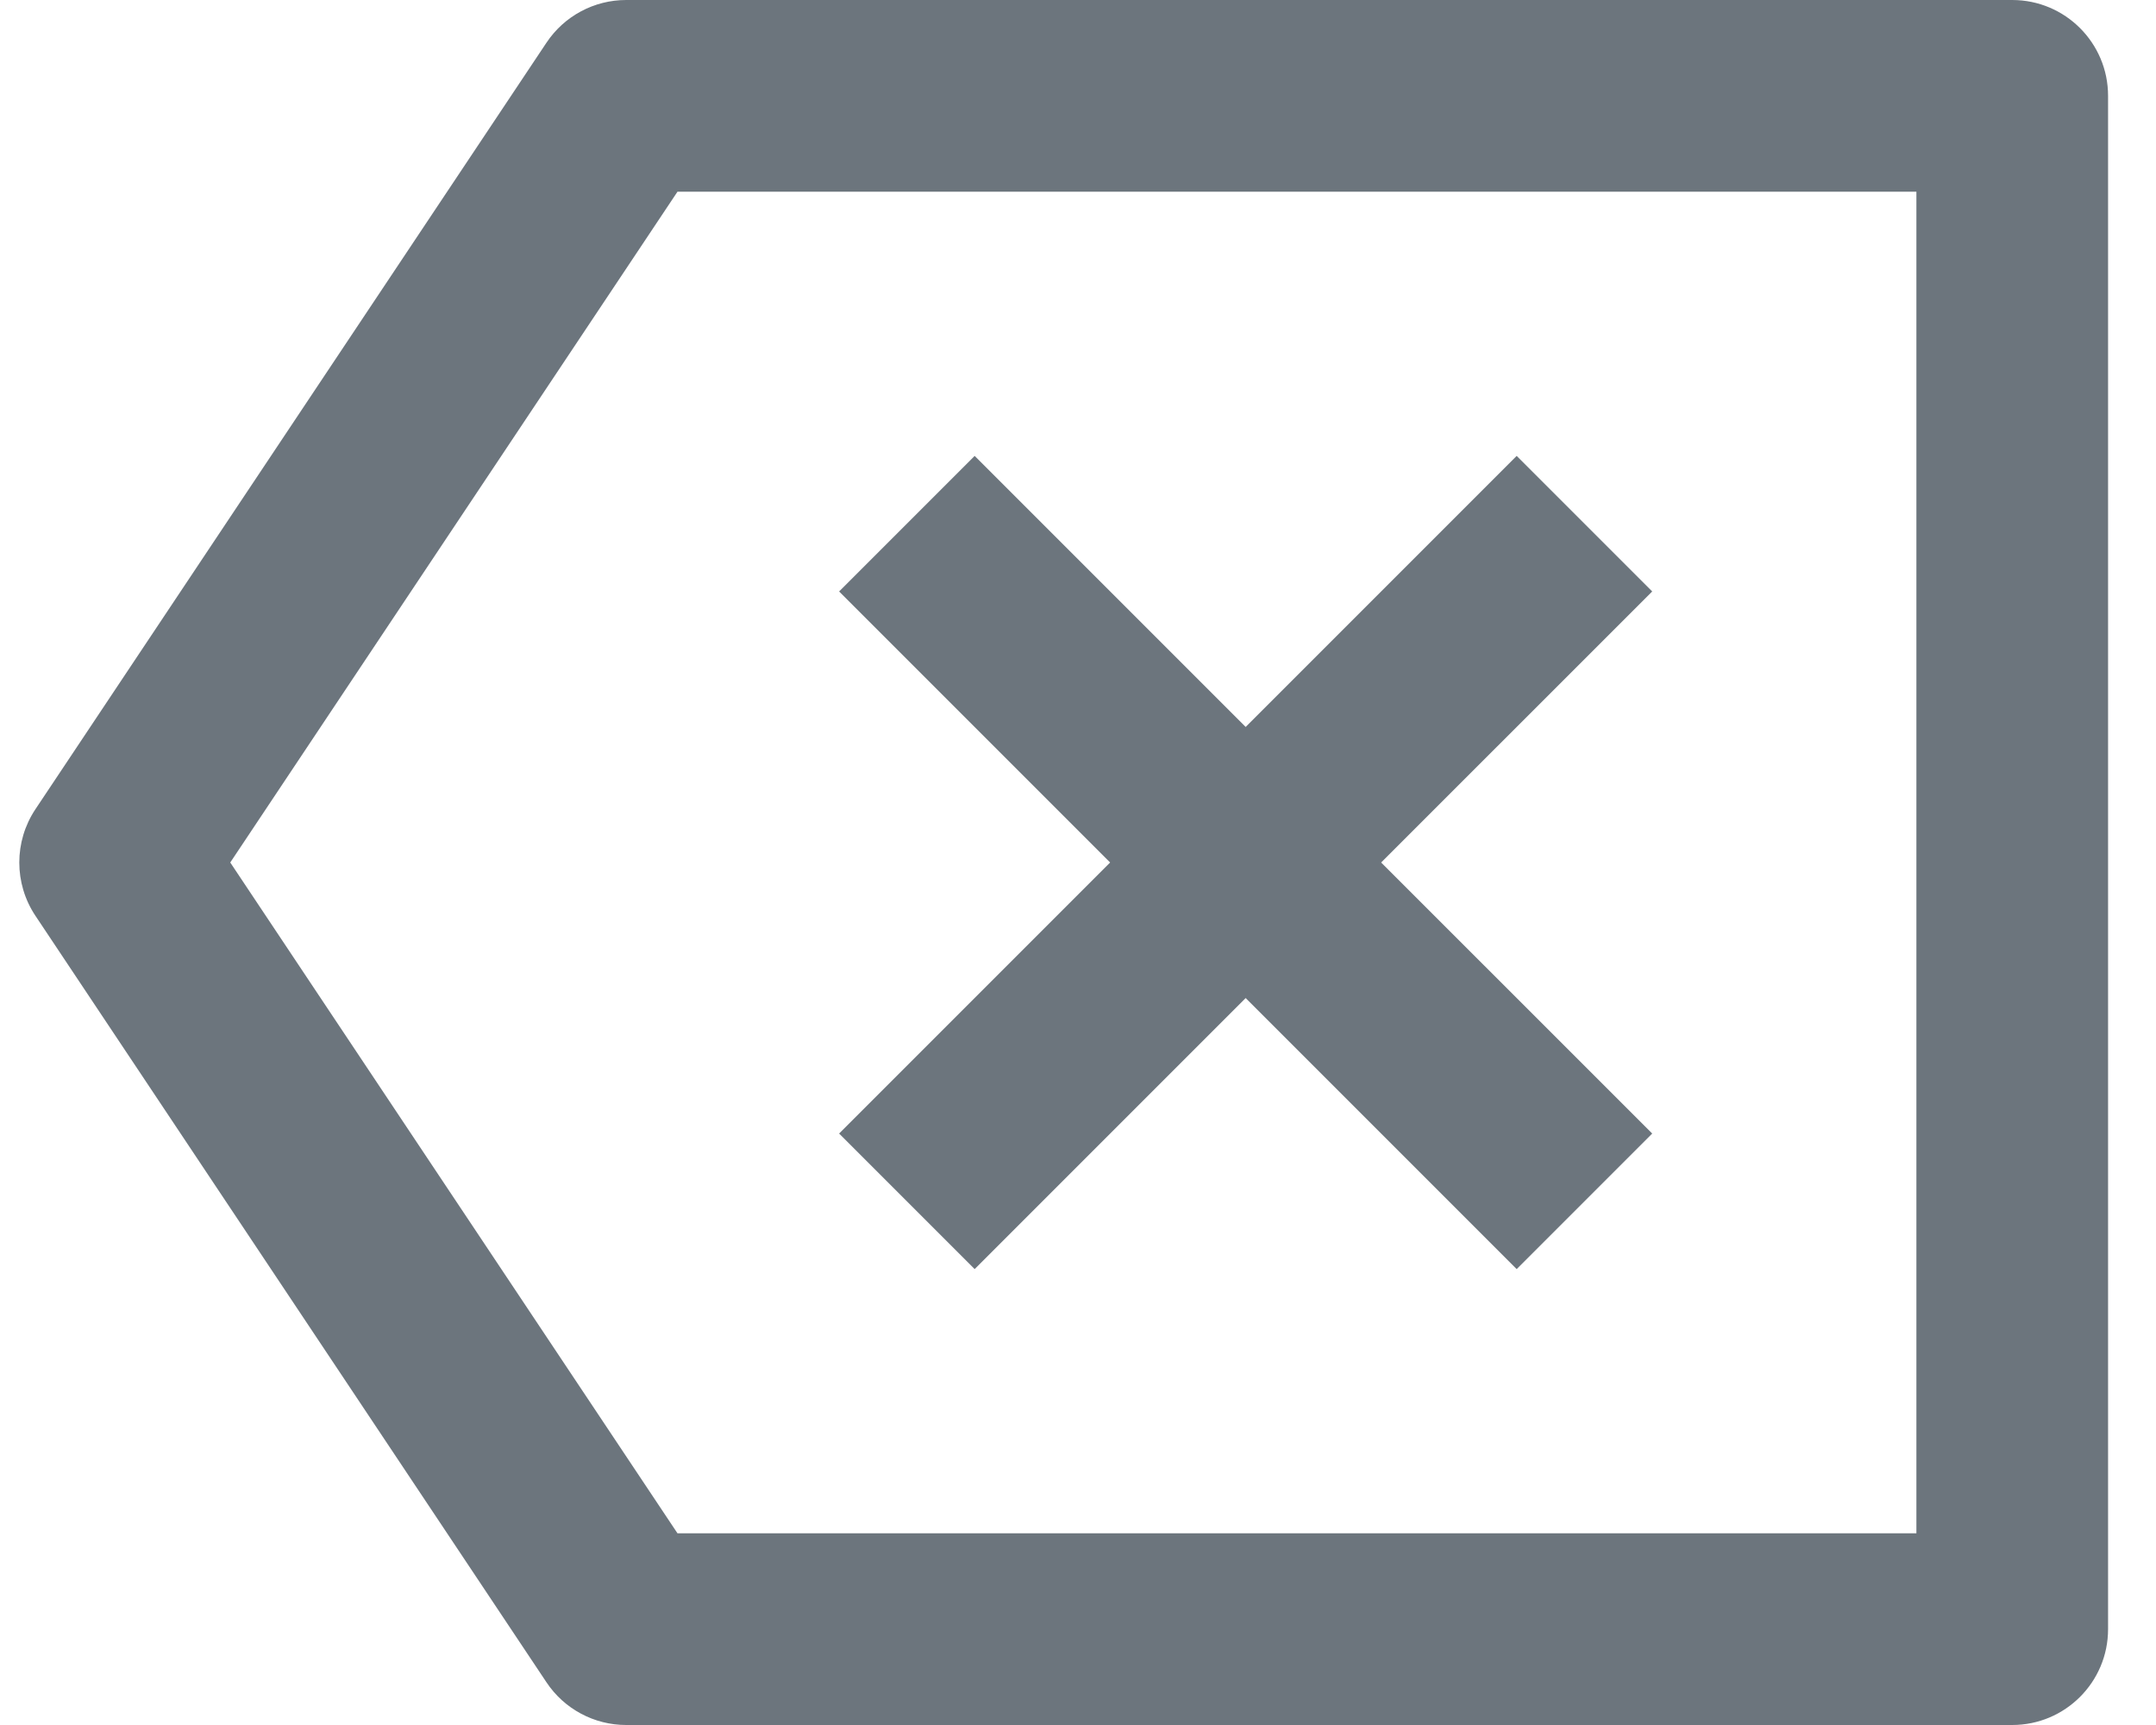 <svg width="30" height="24" viewBox="0 0 30 24" fill="none" xmlns="http://www.w3.org/2000/svg">
<path d="M8.713 0H27.999C28.736 0 29.333 0.597 29.333 1.333V22.667C29.333 23.403 28.736 24 27.999 24H8.713C8.267 24 7.851 23.777 7.604 23.406L0.492 12.74C0.194 12.292 0.194 11.708 0.492 11.26L7.604 0.594C7.851 0.223 8.267 0 8.713 0ZM9.427 2.667L3.204 12L9.427 21.333H26.666V2.667H9.427ZM17.333 10.114L21.104 6.343L22.99 8.229L19.218 12L22.99 15.771L21.104 17.657L17.333 13.886L13.562 17.657L11.676 15.771L15.447 12L11.676 8.229L13.562 6.343L17.333 10.114Z" fill="#6C757D"/>
</svg>

